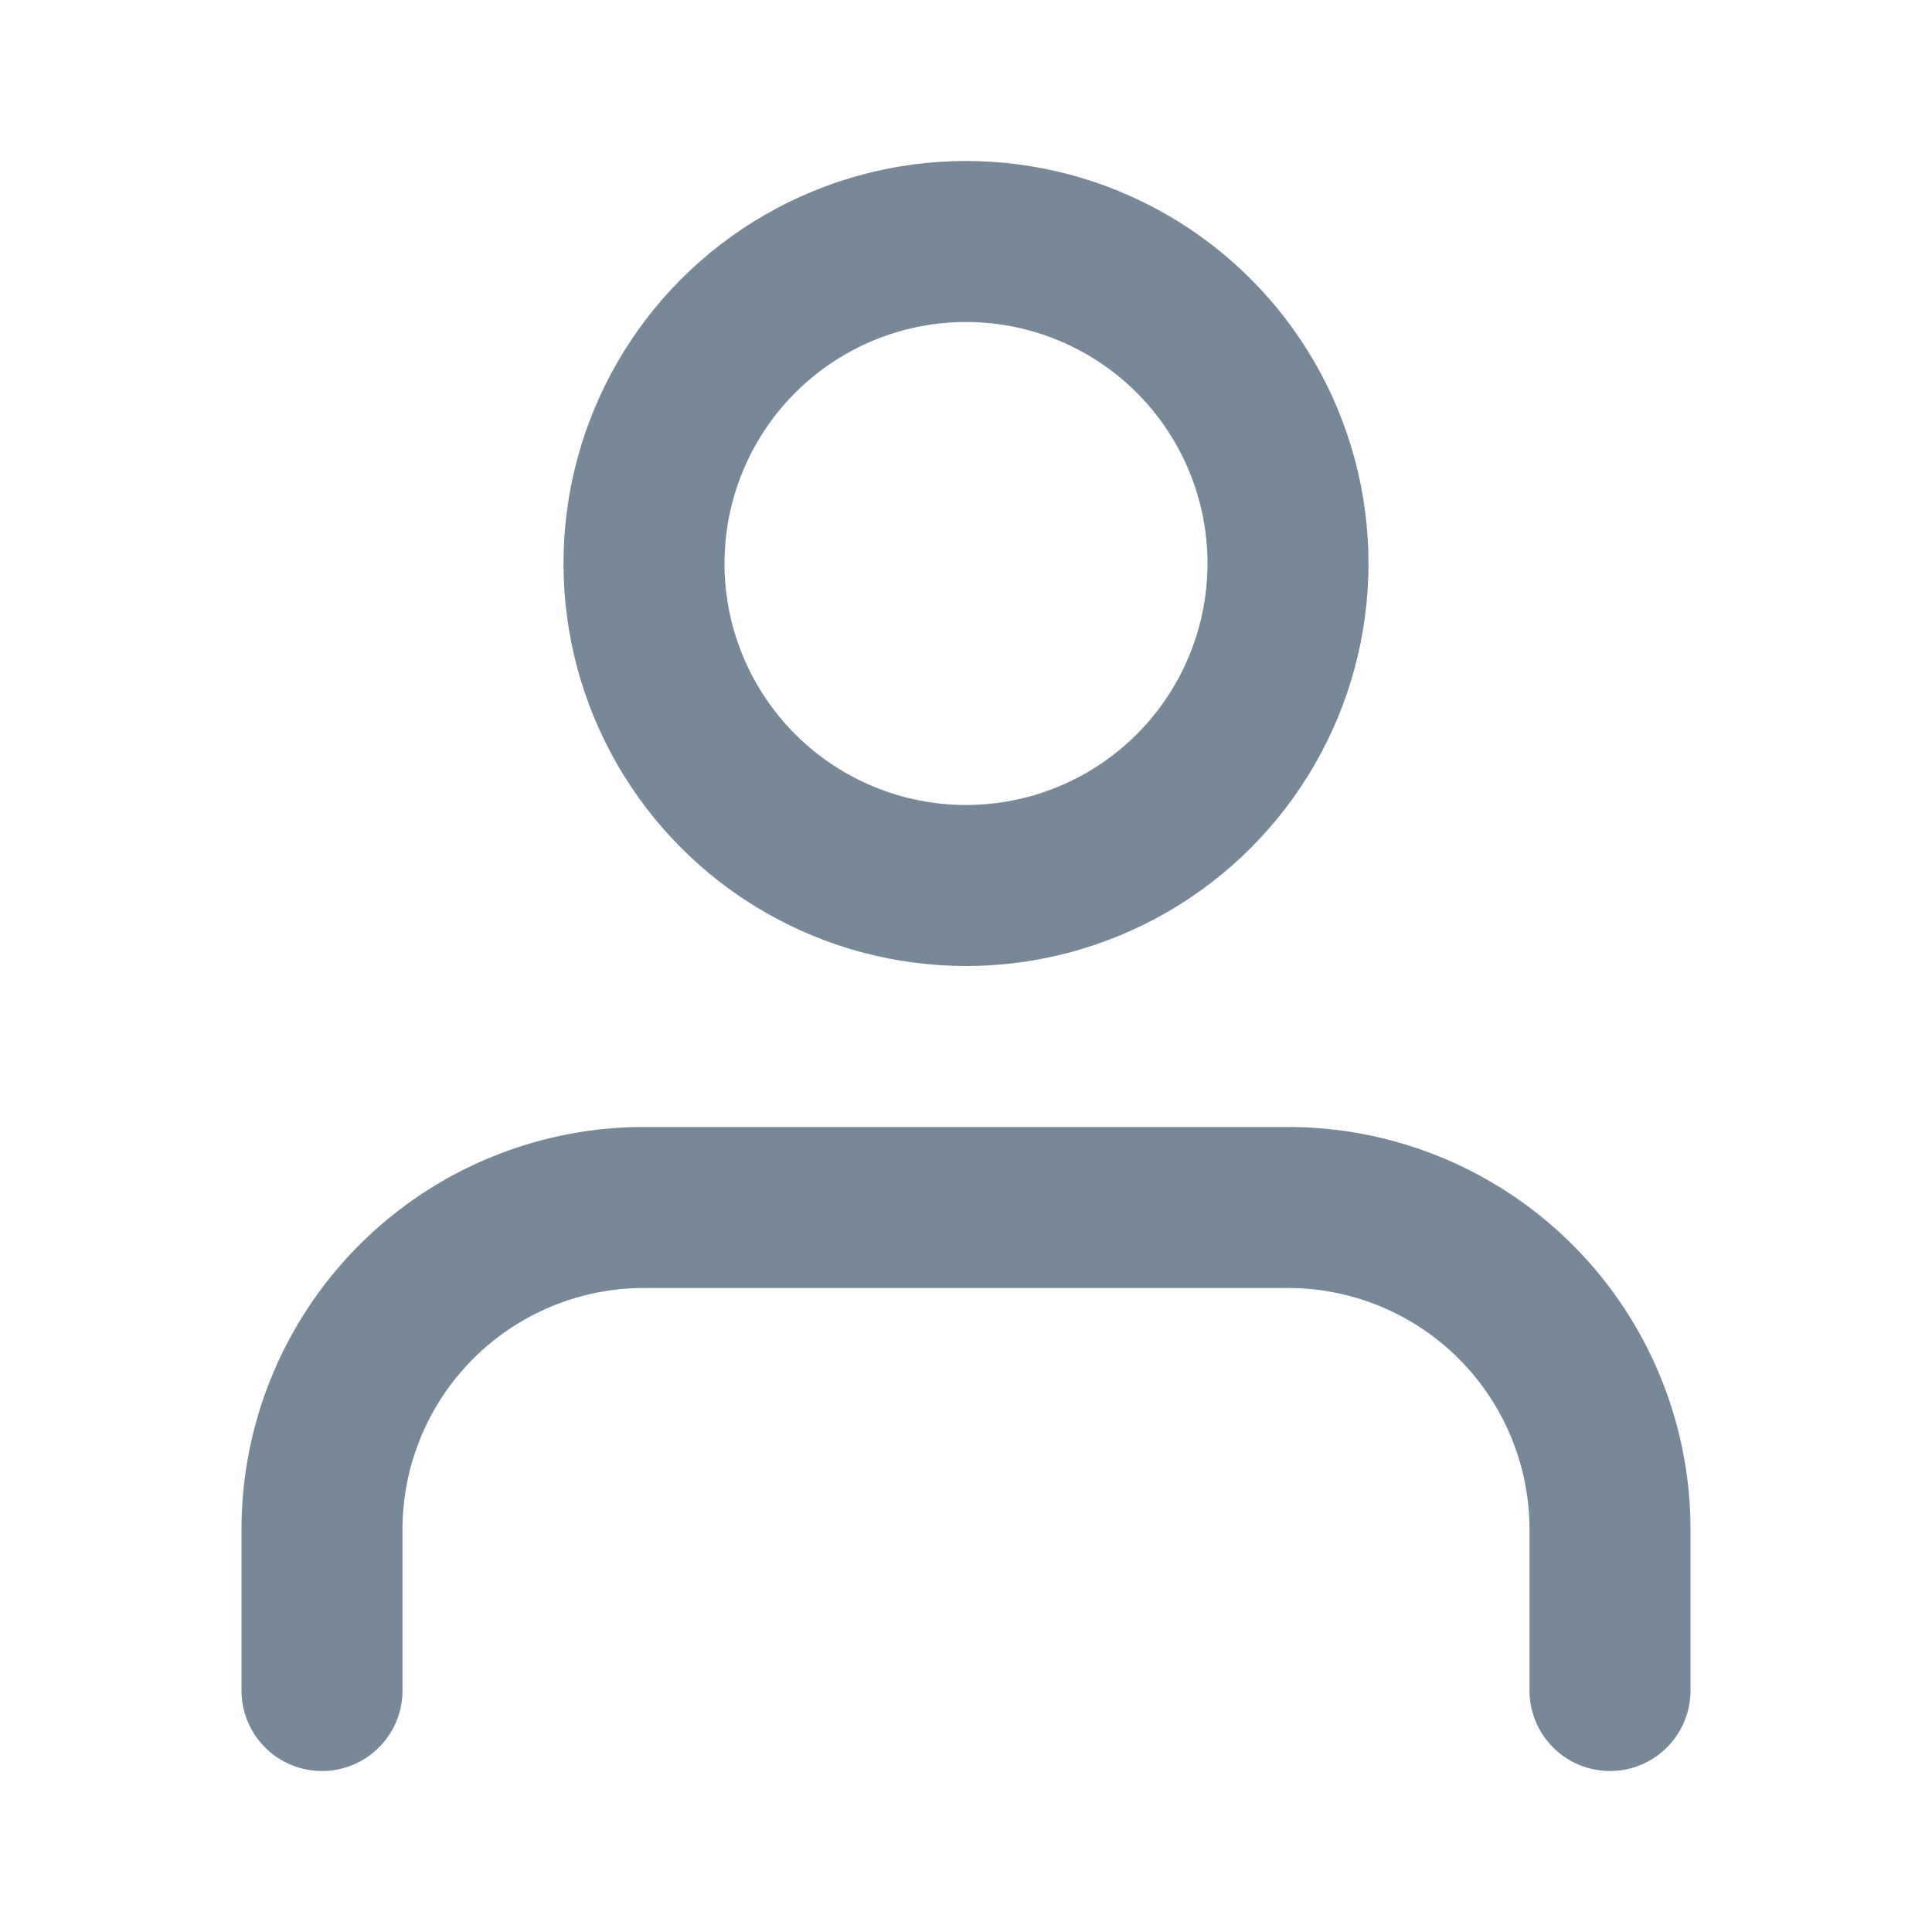 <svg xmlns="http://www.w3.org/2000/svg" width="24" height="24" viewBox="0 0 24 24" fill="none" stroke="#789" stroke-width="2" stroke-linecap="round" stroke-linejoin="round" class="feather feather-user"><path d="M20 21v-2a4 4 0 0 0-4-4H8a4 4 0 0 0-4 4v2"></path><circle cx="12" cy="7" r="4"></circle></svg>